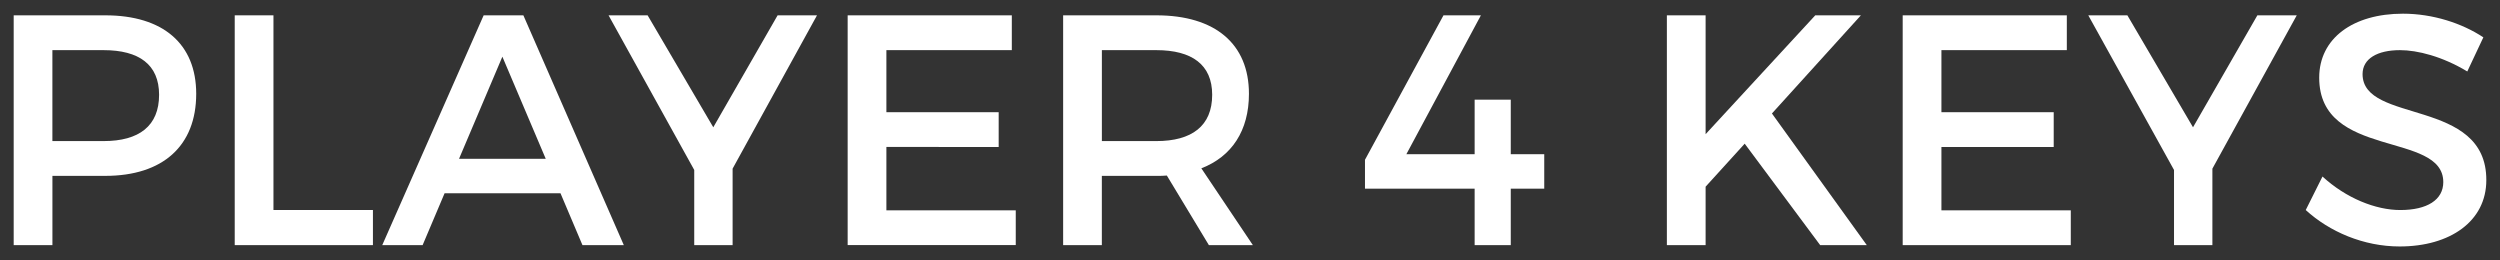 <?xml version="1.0" encoding="utf-8"?><!-- Generator: Adobe Illustrator 16.0.0, SVG Export Plug-In . SVG Version: 6.00 Build 0)  --><!DOCTYPE svg PUBLIC "-//W3C//DTD SVG 1.1//EN" "http://www.w3.org/Graphics/SVG/1.1/DTD/svg11.dtd"><svg xmlns="http://www.w3.org/2000/svg" xmlns:xlink="http://www.w3.org/1999/xlink" version="1.1" id="Layer_1" x="0px" y="0px" width="91.331" height="9.504" viewBox="-29.392 6.44 91.331 9.504" enable-background="new 0 0 32 24" xml:space="preserve">
<rect x="-29.392" y="6.44" width="91.331" height="9.504" fill="#333333" stroke="none"/>
<g>
	<path fill="#FFFFFF" d="M-25.546,7c2.111,0,3.322,1.043,3.322,2.867c0,1.895-1.211,2.998-3.322,2.998h-1.931v2.531h-1.415V7   H-25.546z M-27.478,11.594h1.871c1.295,0,2.027-0.552,2.027-1.691c0-1.103-0.731-1.631-2.027-1.631h-1.871V11.594z" stroke-width="1"/>
	<path fill="#FFFFFF" d="M-15.768,14.112v1.283h-5.049V7h1.415v7.112H-15.768z" stroke-width="1"/>
	<path fill="#FFFFFF" d="M-13.15,13.5l-0.803,1.896h-1.475L-11.723,7h1.451l3.67,8.396h-1.511L-8.916,13.5H-13.15z M-11.039,8.511   l-1.583,3.73h3.167L-11.039,8.511z" stroke-width="1"/>
	<path fill="#FFFFFF" d="M-2.627,15.396H-4.03v-2.747L-7.16,7h1.427l2.399,4.09L-0.984,7h1.439l-3.083,5.601V15.396z" stroke-width="1"/>
	<path fill="#FFFFFF" d="M2.99,8.271v2.267h4.102v1.271H2.99v2.314h4.726v1.271H1.575V7h5.997v1.271H2.99z" stroke-width="1"/>
	<path fill="#FFFFFF" d="M13.236,12.853c-0.12,0.012-0.251,0.012-0.384,0.012h-1.991v2.531H9.447V7h3.406   C15,7,16.235,8.043,16.235,9.867c0,1.343-0.624,2.291-1.739,2.722l1.883,2.807h-1.607L13.236,12.853z M12.853,11.594   c1.295,0,2.039-0.552,2.039-1.691c0-1.103-0.744-1.631-2.039-1.631h-1.991v3.322H12.853z" stroke-width="1"/>
	<path fill="#FFFFFF" d="M24.48,12.073v-1.991h1.32v1.991h1.223v1.259h-1.223v2.063h-1.32v-2.063h-4.006v-1.055L23.342,7h1.367   l-2.723,5.073H24.48z" stroke-width="1"/>
	<path fill="#FFFFFF" d="M34.346,11.689l-1.428,1.571v2.135h-1.415V7h1.415v4.342L36.924,7h1.667l-3.25,3.586l3.466,4.81h-1.703   L34.346,11.689z" stroke-width="1"/>
	<path fill="#FFFFFF" d="M41.533,8.271v2.267h4.102v1.271h-4.102v2.314h4.726v1.271h-6.141V7h5.996v1.271H41.533z" stroke-width="1"/>
	<path fill="#FFFFFF" d="M51.433,15.396h-1.403v-2.747L46.898,7h1.428l2.398,4.09L53.075,7h1.439l-3.082,5.601V15.396z" stroke-width="1"/>
	<path fill="#FFFFFF" d="M61.331,7.804l-0.587,1.247c-0.912-0.551-1.823-0.779-2.459-0.779c-0.827,0-1.367,0.312-1.367,0.875   c0,1.835,4.533,0.852,4.521,3.875c0,1.498-1.319,2.422-3.166,2.422c-1.319,0-2.566-0.539-3.431-1.331l0.612-1.224   c0.863,0.792,1.942,1.224,2.842,1.224c0.983,0,1.571-0.372,1.571-1.02c0-1.871-4.533-0.828-4.533-3.814   c0-1.439,1.235-2.339,3.059-2.339C59.484,6.94,60.552,7.288,61.331,7.804z" stroke-width="1"/>
</g>
</svg>